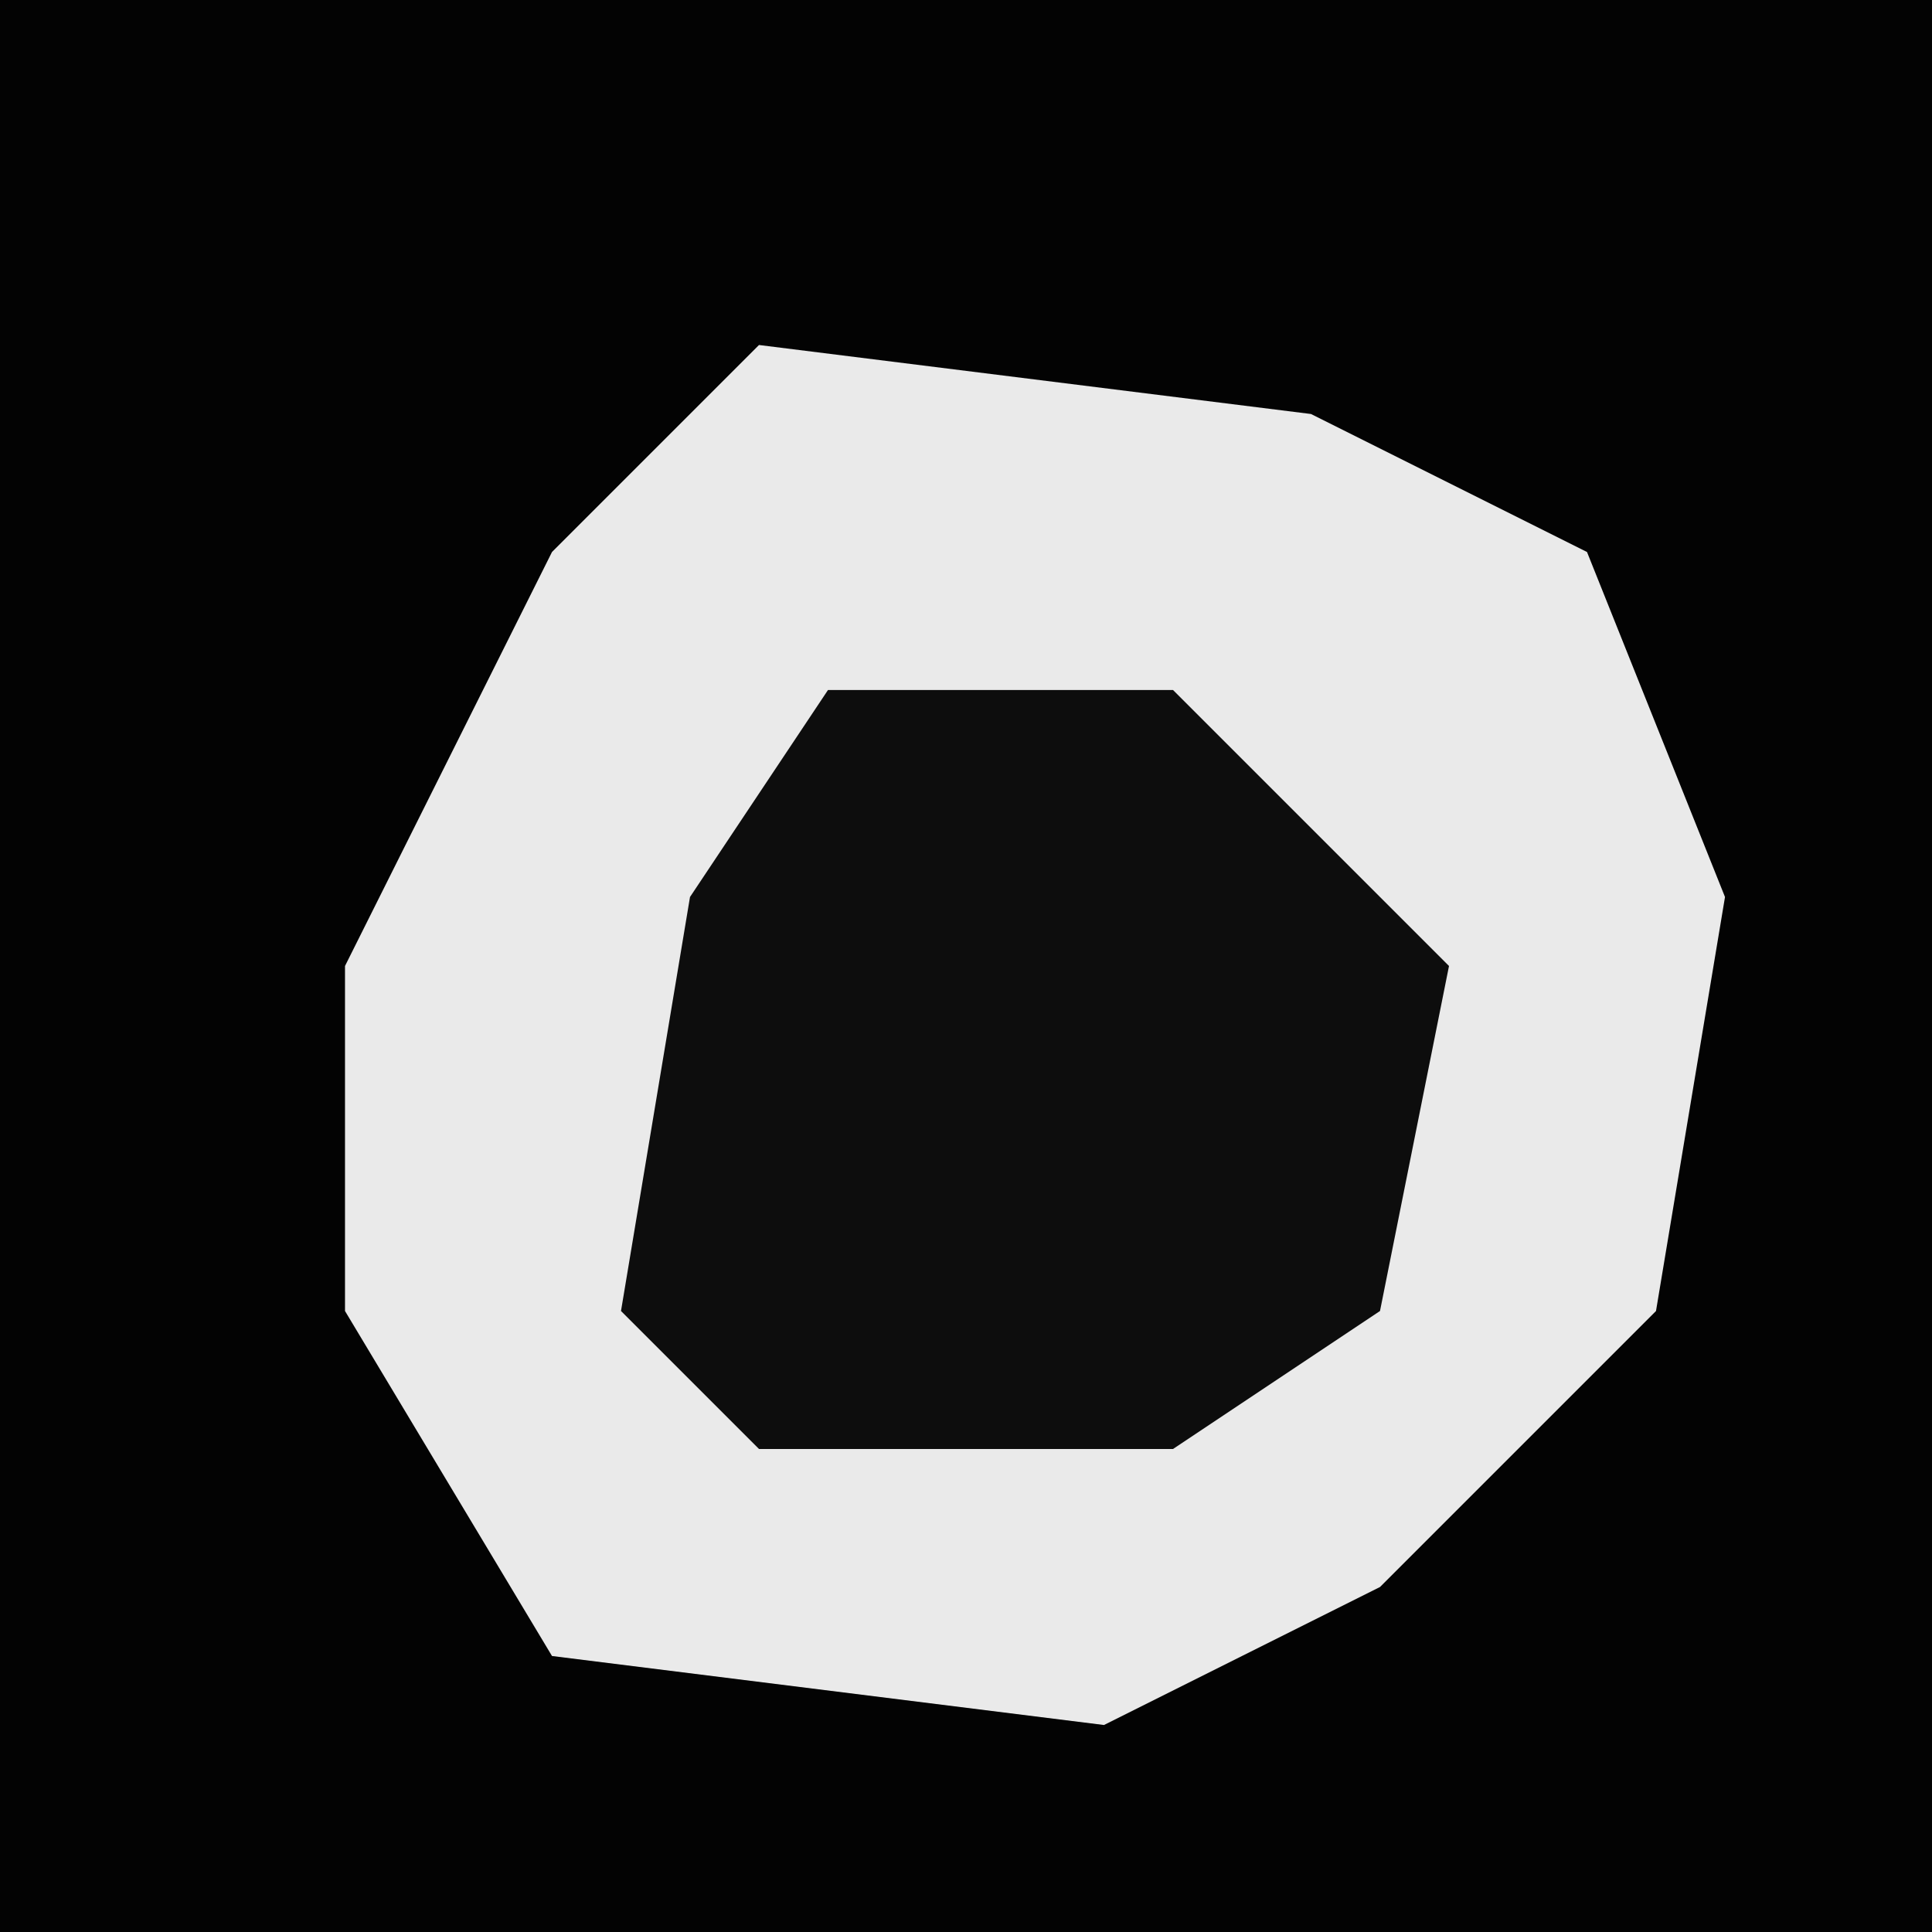<?xml version="1.0" encoding="UTF-8"?>
<svg version="1.1" xmlns="http://www.w3.org/2000/svg" width="28" height="28">
<path d="M0,0 L28,0 L28,28 L0,28 Z " fill="#030303" transform="translate(0,0)"/>
<path d="M0,0 L8,1 L12,3 L14,8 L13,14 L9,18 L5,20 L-3,19 L-6,14 L-6,9 L-3,3 Z " fill="#EAEAEA" transform="translate(11,5)"/>
<path d="M0,0 L5,0 L9,4 L8,9 L5,11 L-1,11 L-3,9 L-2,3 Z " fill="#0D0D0D" transform="translate(12,10)"/>
</svg>
